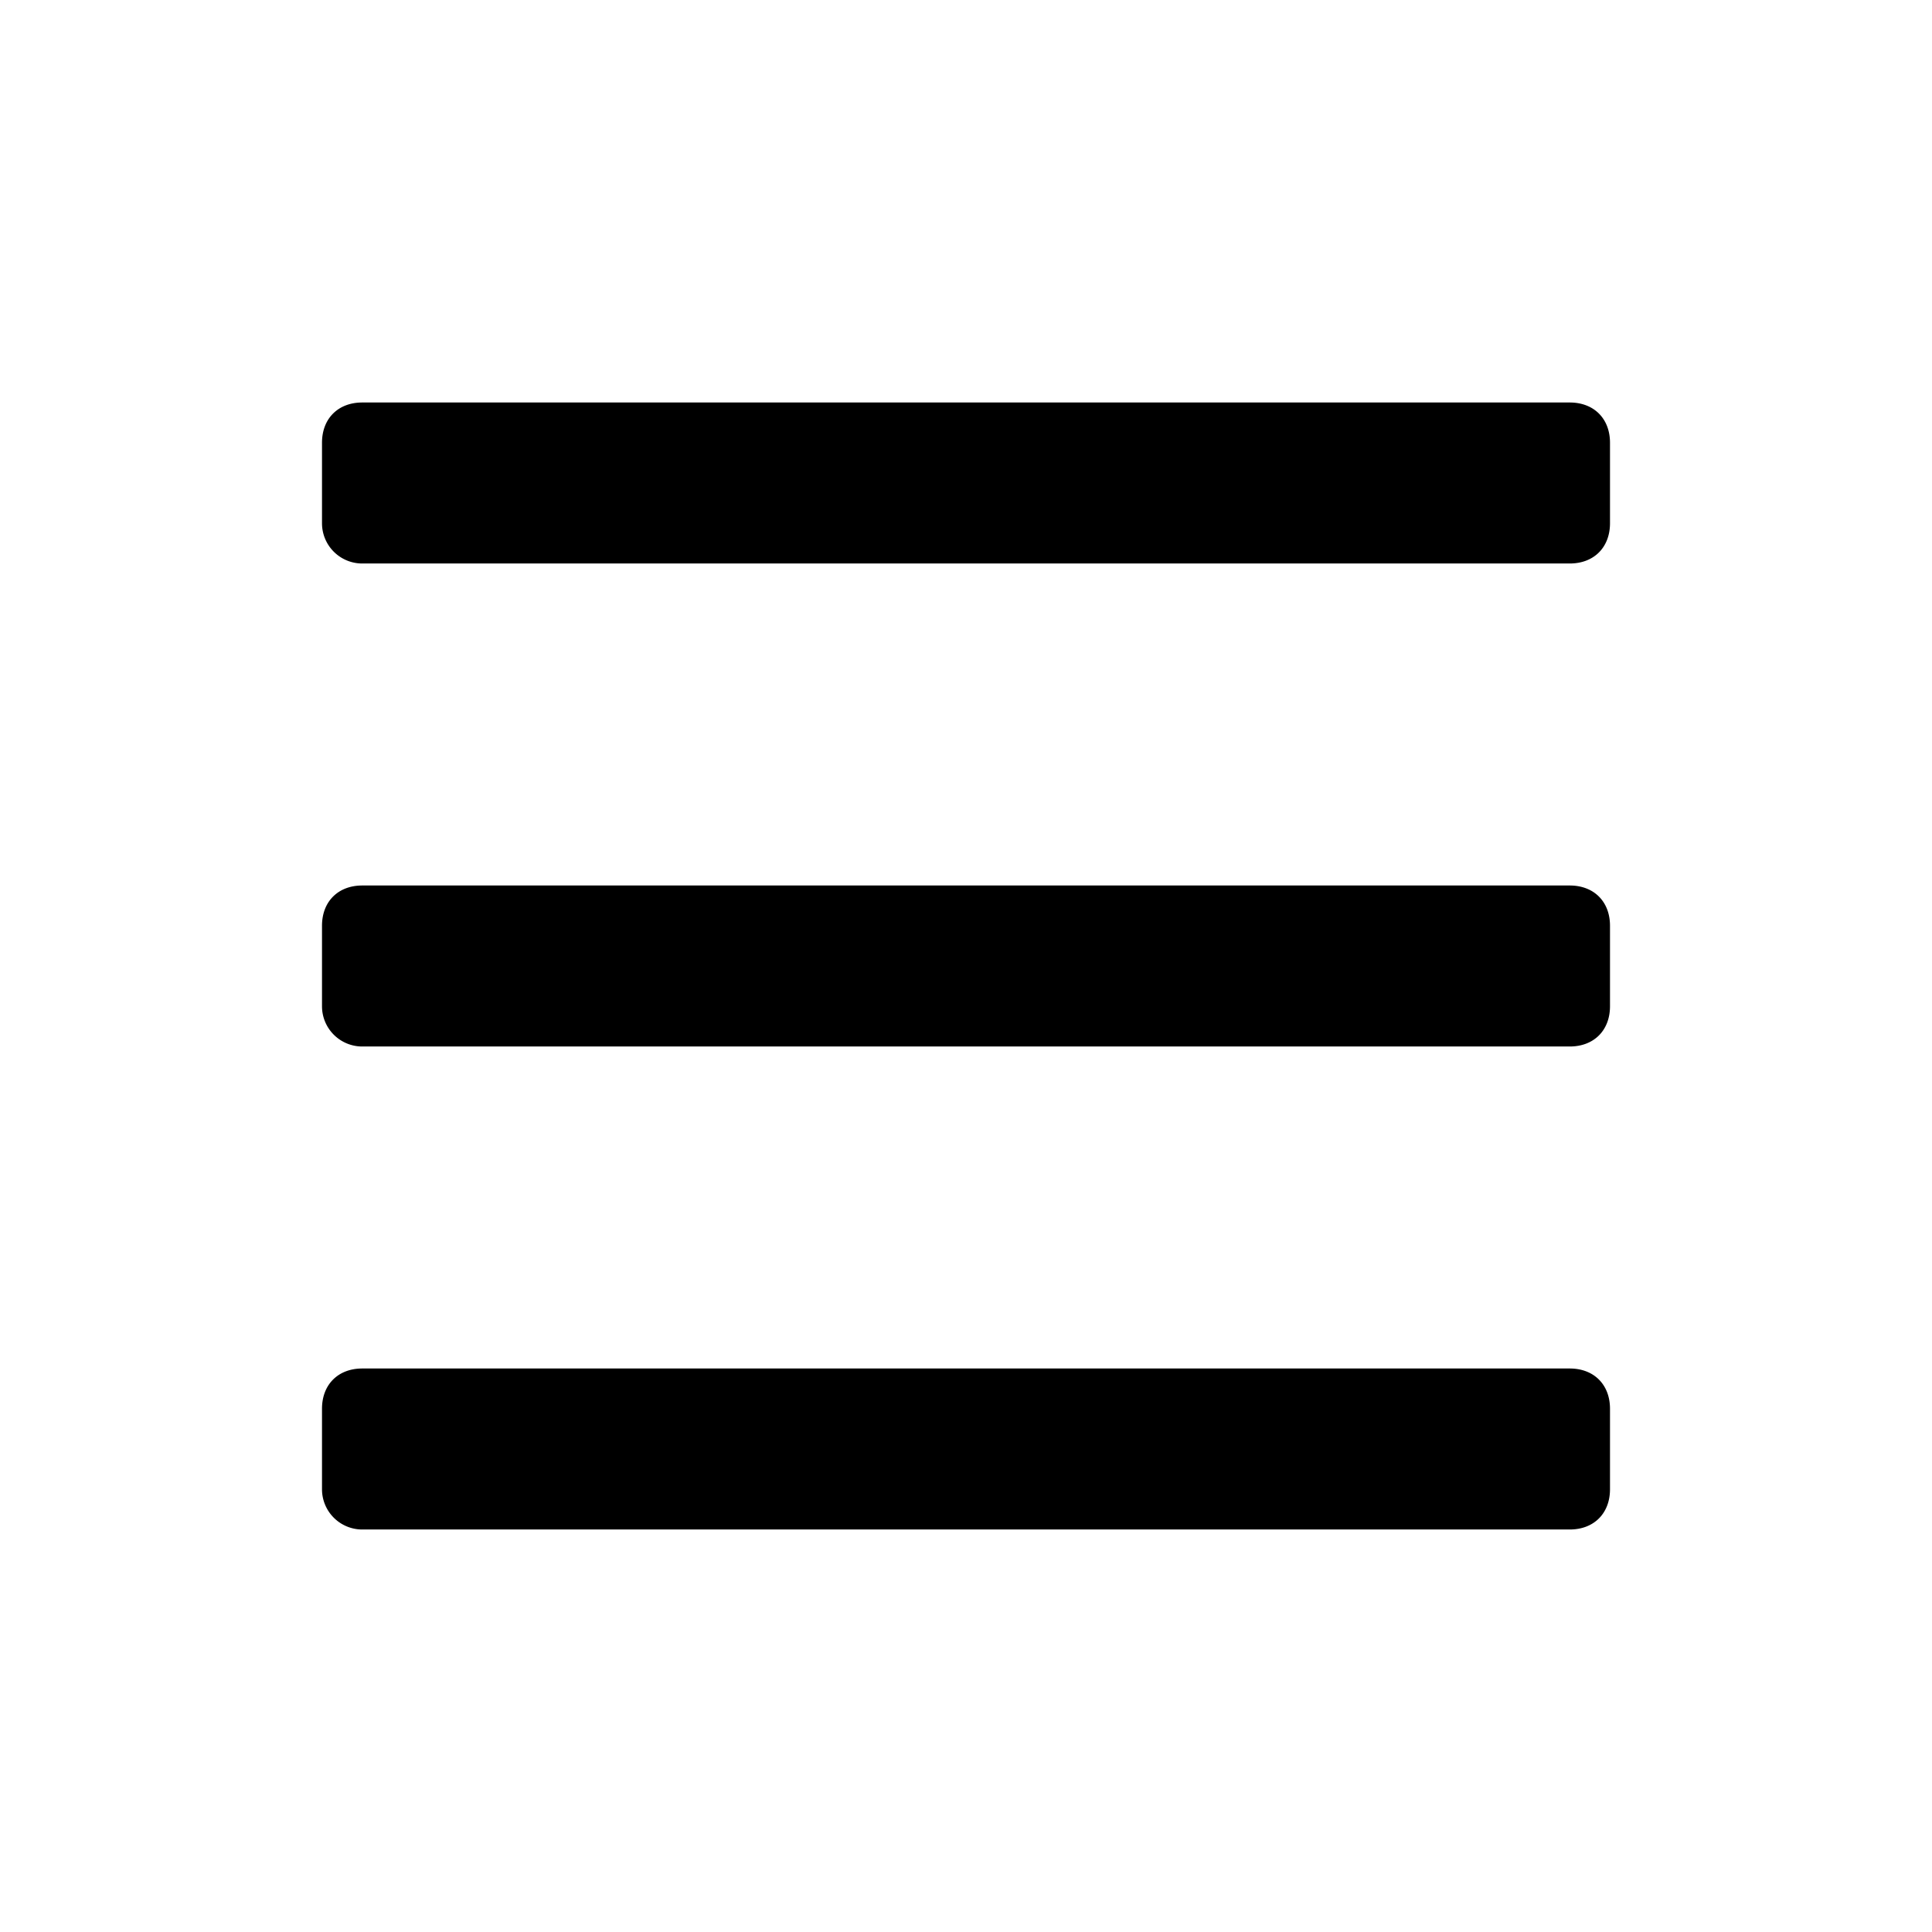 <svg xmlns="http://www.w3.org/2000/svg" viewBox="0 0 24 24">
  <path fill="currentColor" fill-rule="evenodd" d="M4.5 5h15c.3 0 .5.2.5.5v1c0 .3-.2.5-.5.5h-15a.5.5 0 0 1-.5-.5v-1c0-.3.2-.5.5-.5zm0 6h15c.3 0 .5.2.5.5v1c0 .3-.2.5-.5.5h-15a.5.5 0 0 1-.5-.5v-1c0-.3.2-.5.5-.5zm0 6h15c.3 0 .5.2.5.5v1c0 .3-.2.5-.5.5h-15a.5.5 0 0 1-.5-.5v-1c0-.3.2-.5.5-.5z"/>
</svg>
